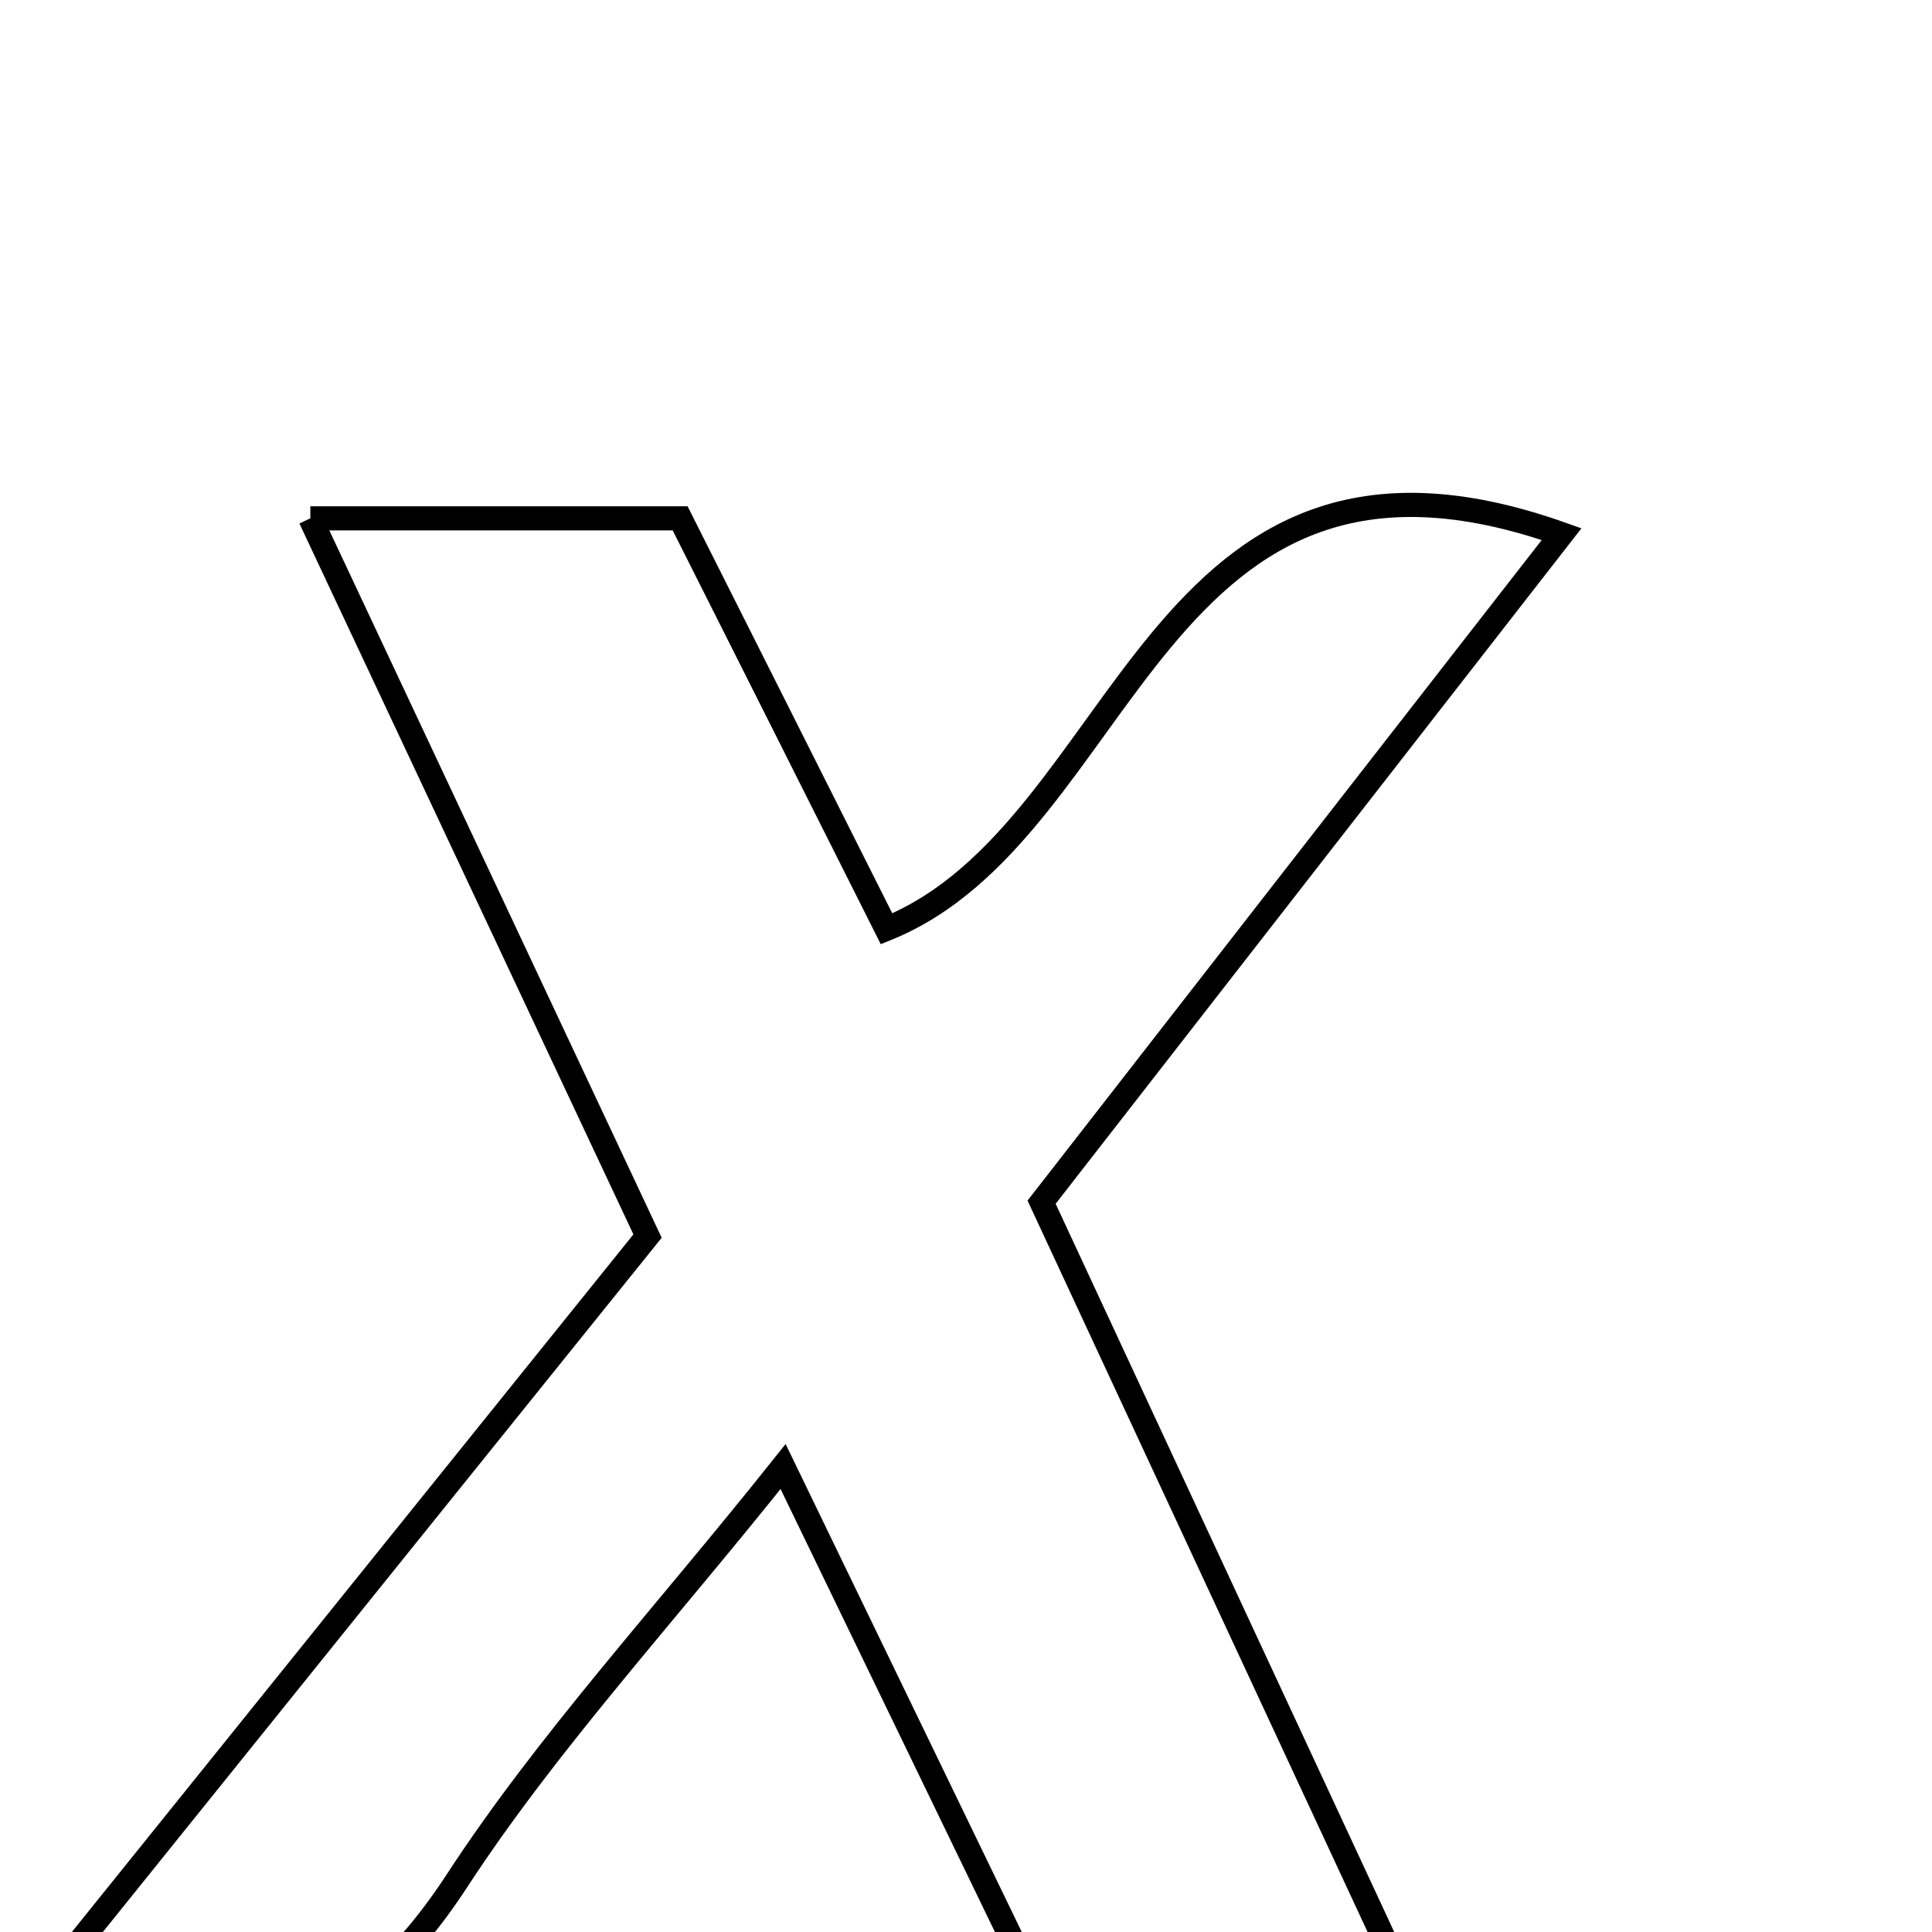<svg xmlns="http://www.w3.org/2000/svg" viewBox="0.0 0.0 24.0 24.0" height="200px" width="200px"><path fill="none" stroke="black" stroke-width=".3" stroke-opacity="1.0"  filling="0" d="M3.855 6.439 C5.524 6.439 6.874 6.439 8.449 6.439 C9.247 8.025 10.096 9.712 11.013 11.538 C14.044 10.312 14.297 4.825 19.399 6.635 C17.279 9.358 15.219 12.003 12.939 14.934 C14.488 18.266 16.081 21.691 17.78 25.346 C16.074 25.345 14.692 25.345 13.177 25.345 C12 22.913 11.004 20.854 9.728 18.218 C8.22 20.11 6.801 21.642 5.675 23.366 C4.361 25.38 2.729 25.94 0.21 25.087 C2.839 21.821 5.381 18.663 8.044 15.355 C6.664 12.418 5.324 9.565 3.855 6.439"></path></svg>